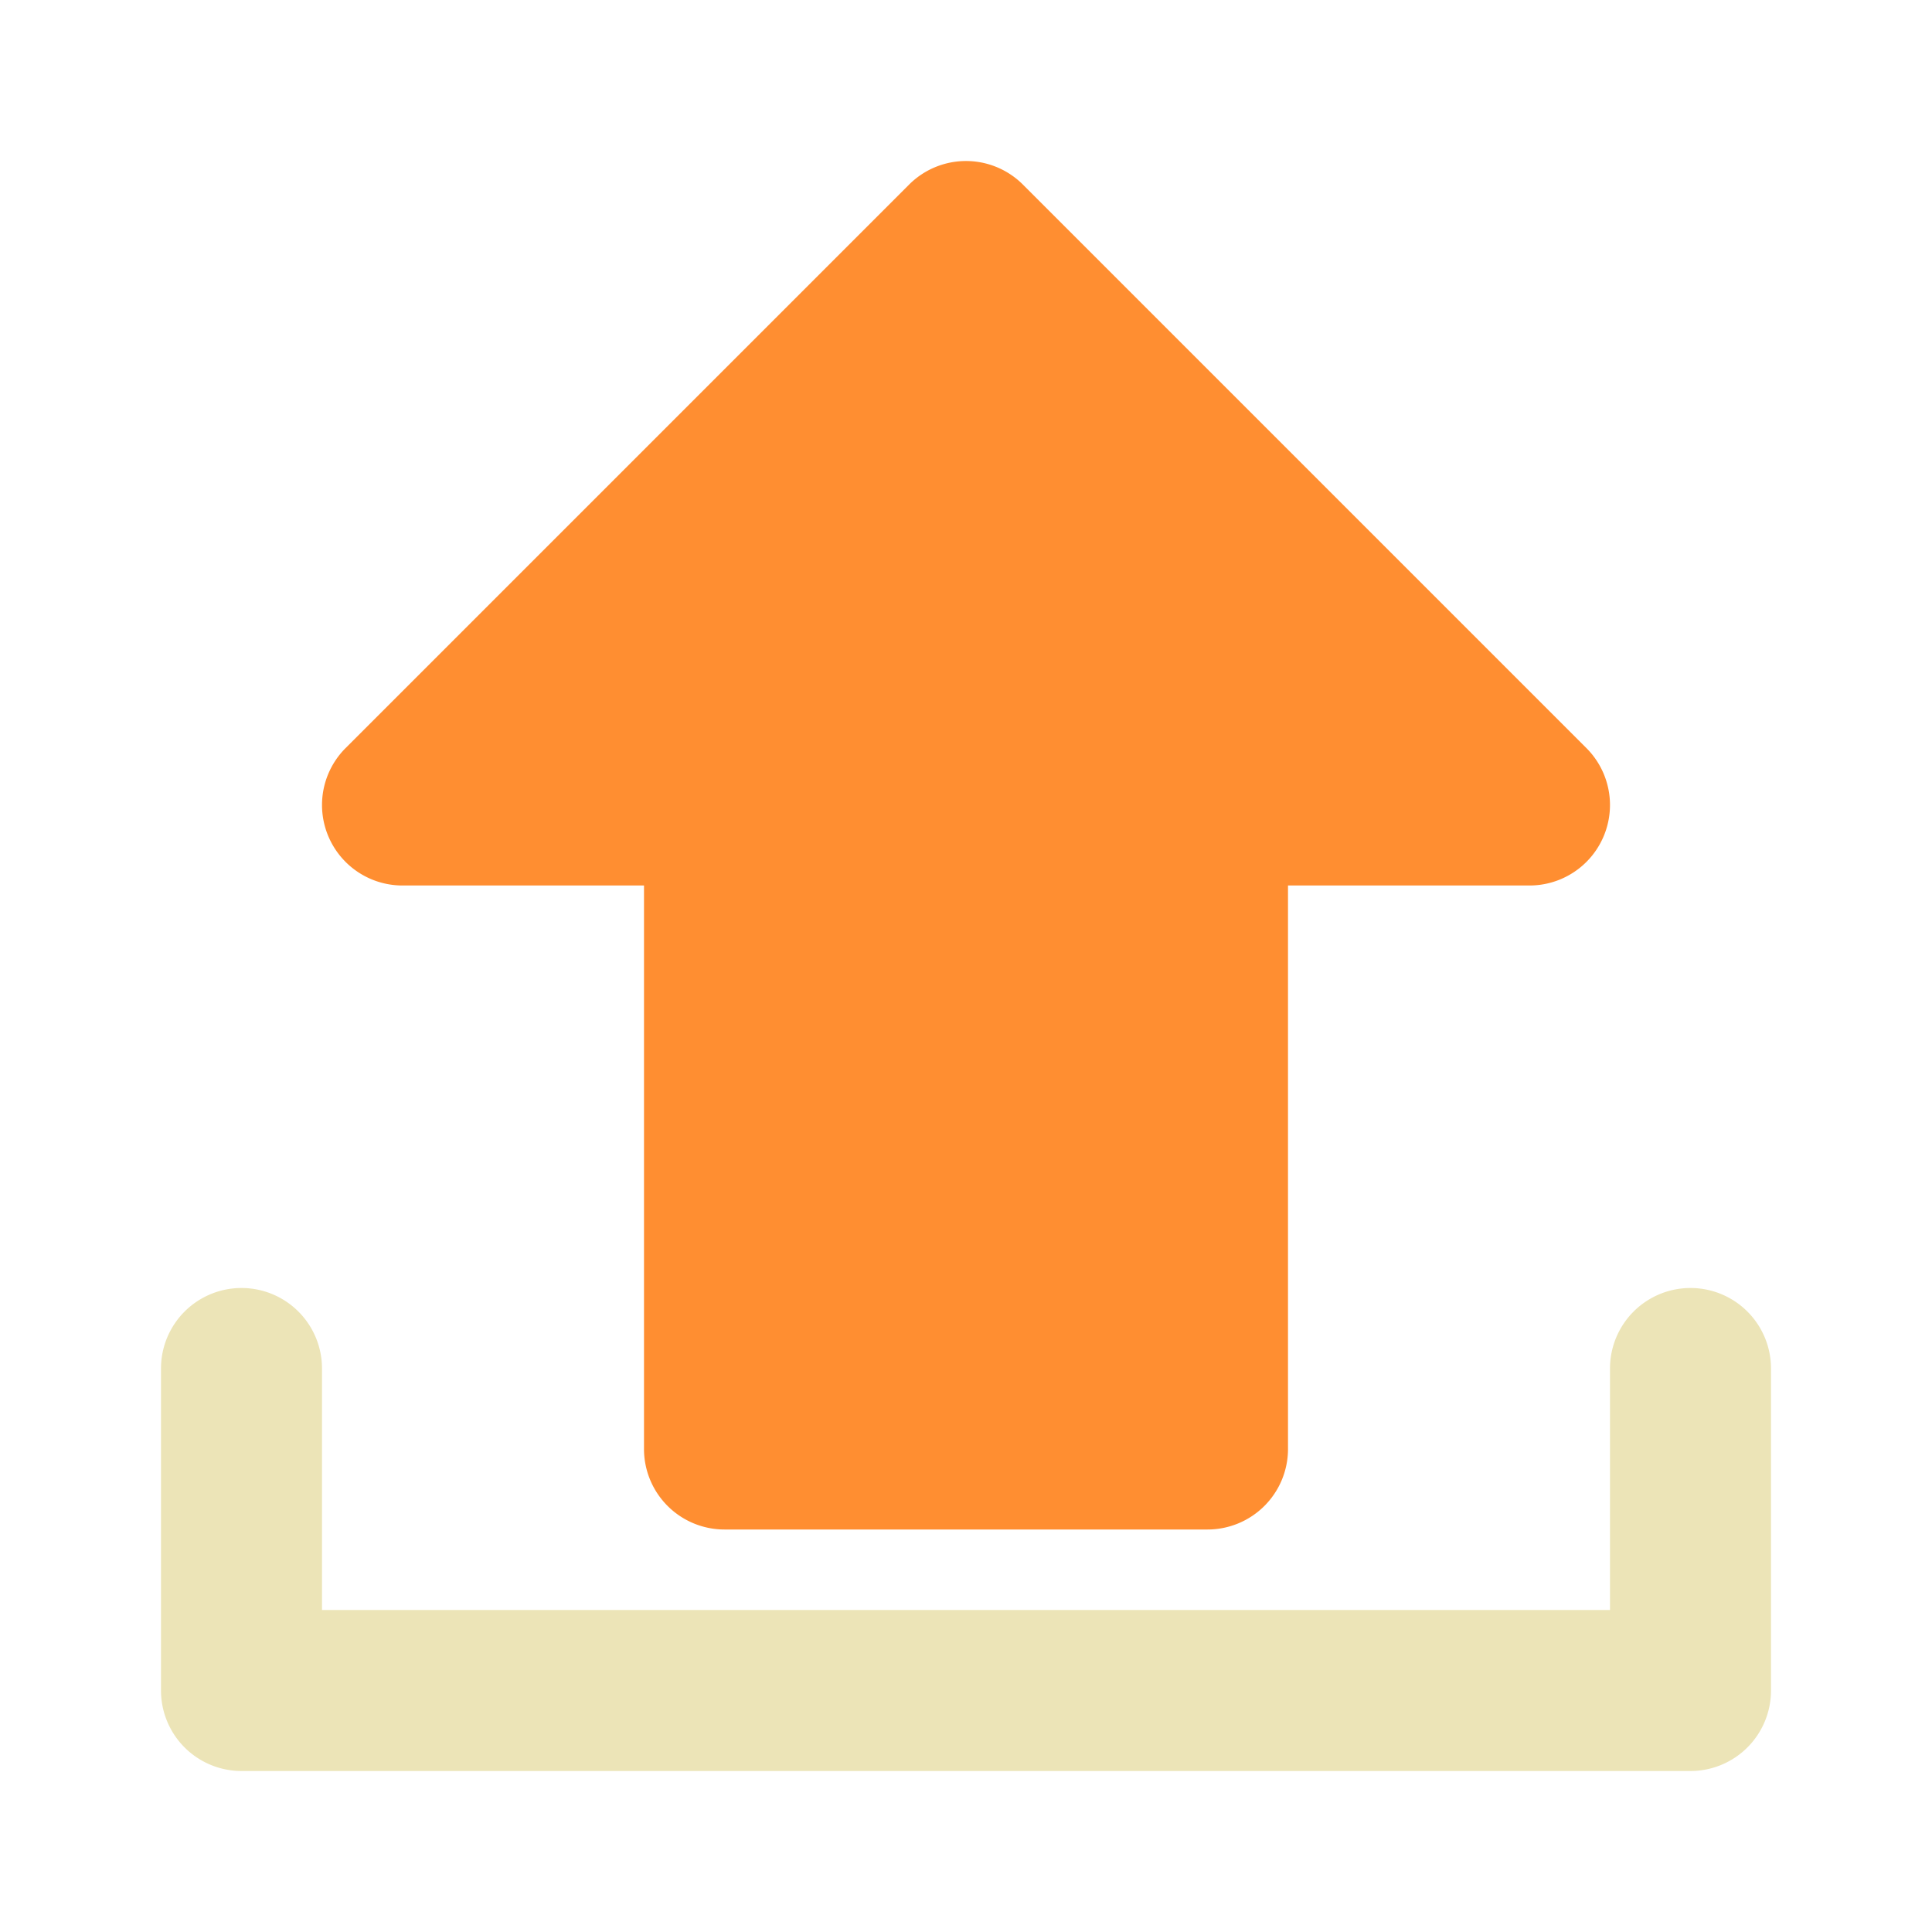 <svg xmlns="http://www.w3.org/2000/svg" viewBox="0 0 24 24"><title>Artboard-144</title><g id="Upload-3" data-name="Upload"><path d="M21,22H3a1,1,0,0,1-1-1V17a1,1,0,0,1,2,0v3H20V17a1,1,0,0,1,2,0v4A1,1,0,0,1,21,22Z" style="fill:#ece4b7"/><path d="M19.707,9.293l-7-7a1,1,0,0,0-1.414,0l-7,7A1,1,0,0,0,5,11H8v7a1,1,0,0,0,1,1h6a1,1,0,0,0,1-1V11h3a1,1,0,0,0,.707-1.707Z" style="fill:#ff8e31"/></g></svg>
